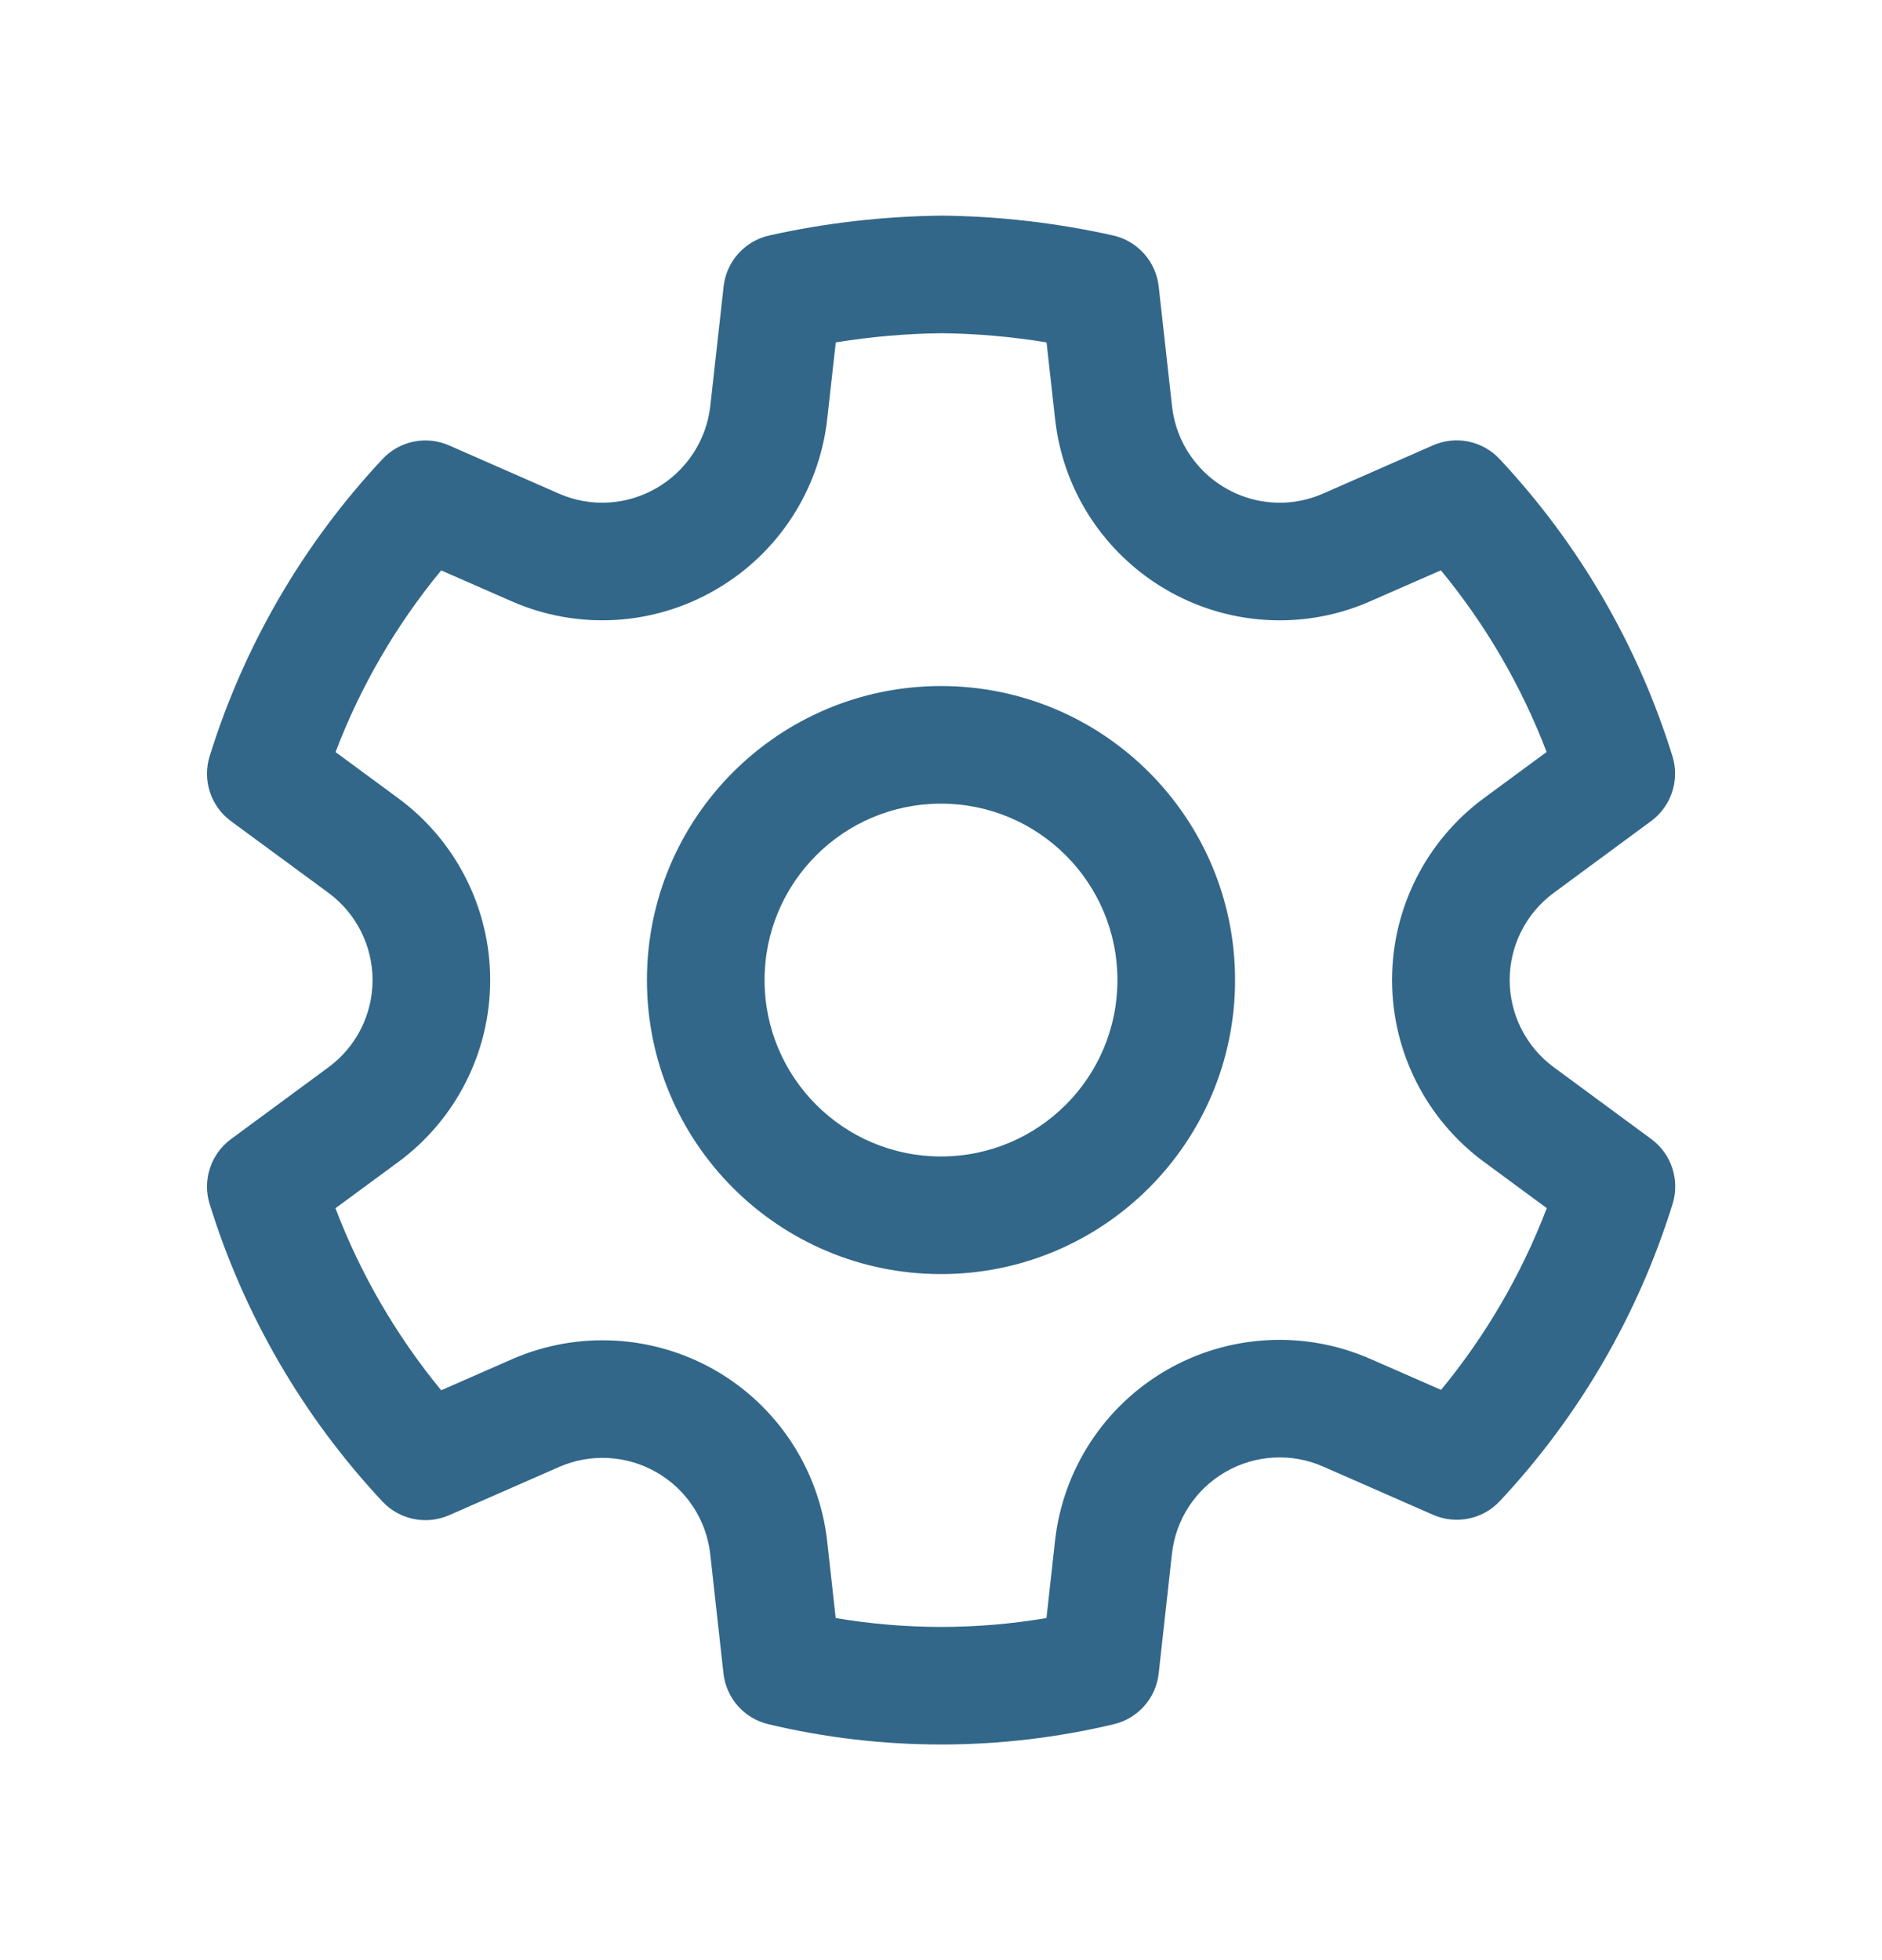 <svg width="24" height="25" viewBox="0 0 24 25" fill="none" xmlns="http://www.w3.org/2000/svg">
    <path d="M12.012 2.75C12.746 2.758 13.477 2.843 14.194 3.003C14.506 3.073 14.74 3.334 14.776 3.652L14.946 5.179C15.023 5.88 15.615 6.411 16.321 6.412C16.51 6.412 16.698 6.372 16.873 6.295L18.274 5.68C18.565 5.552 18.905 5.621 19.123 5.854C20.135 6.935 20.889 8.231 21.328 9.646C21.422 9.951 21.313 10.282 21.056 10.472L19.815 11.387C19.461 11.647 19.252 12.06 19.252 12.499C19.252 12.939 19.461 13.352 19.816 13.613L21.058 14.528C21.315 14.718 21.424 15.049 21.33 15.354C20.891 16.768 20.138 18.065 19.126 19.146C18.909 19.378 18.569 19.448 18.277 19.321L16.871 18.704C16.469 18.528 16.007 18.554 15.627 18.774C15.246 18.994 14.993 19.381 14.945 19.818L14.776 21.344C14.741 21.659 14.512 21.918 14.204 21.991C12.756 22.336 11.246 22.336 9.798 21.991C9.49 21.918 9.261 21.659 9.226 21.344L9.057 19.82C9.008 19.384 8.754 18.998 8.374 18.779C7.995 18.56 7.533 18.534 7.132 18.709L5.726 19.326C5.434 19.453 5.094 19.383 4.877 19.151C3.865 18.069 3.111 16.77 2.673 15.355C2.579 15.05 2.688 14.719 2.945 14.529L4.188 13.613C4.542 13.353 4.751 12.94 4.751 12.501C4.751 12.061 4.542 11.648 4.188 11.387L2.945 10.473C2.688 10.283 2.579 9.952 2.673 9.647C3.112 8.232 3.866 6.936 4.878 5.855C5.096 5.622 5.436 5.553 5.727 5.681L7.128 6.296C7.531 6.473 7.994 6.446 8.376 6.223C8.756 6.002 9.009 5.614 9.058 5.178L9.228 3.652C9.264 3.333 9.498 3.073 9.811 3.003C10.528 2.843 11.26 2.759 12.012 2.75ZM12.012 4.25C11.558 4.255 11.106 4.294 10.658 4.367L10.549 5.344C10.447 6.254 9.92 7.061 9.13 7.519C8.336 7.983 7.367 8.039 6.525 7.669L5.626 7.275C5.054 7.969 4.599 8.751 4.279 9.592L5.076 10.179C5.815 10.722 6.251 11.584 6.251 12.501C6.251 13.417 5.815 14.279 5.077 14.822L4.278 15.41C4.598 16.252 5.054 17.036 5.626 17.732L6.531 17.335C7.369 16.969 8.331 17.023 9.124 17.479C9.916 17.936 10.444 18.742 10.548 19.653L10.657 20.637C11.547 20.788 12.456 20.788 13.345 20.637L13.454 19.653C13.555 18.742 14.083 17.934 14.876 17.475C15.669 17.017 16.633 16.963 17.473 17.331L18.377 17.727C18.949 17.032 19.404 16.25 19.725 15.409L18.927 14.821C18.188 14.278 17.752 13.416 17.752 12.499C17.752 11.583 18.188 10.721 18.926 10.178L19.723 9.591C19.402 8.751 18.947 7.968 18.375 7.274L17.478 7.667C17.113 7.829 16.718 7.912 16.319 7.912C14.849 7.91 13.616 6.804 13.455 5.344L13.346 4.367C12.901 4.294 12.453 4.255 12.012 4.25ZM12 8.75C14.071 8.75 15.75 10.429 15.75 12.5C15.75 14.571 14.071 16.25 12 16.25C9.929 16.25 8.25 14.571 8.25 12.5C8.25 10.429 9.929 8.75 12 8.75ZM12 10.25C10.757 10.25 9.75 11.257 9.75 12.5C9.75 13.743 10.757 14.75 12 14.75C13.242 14.75 14.25 13.743 14.25 12.5C14.25 11.257 13.242 10.25 12 10.25Z" fill="#326789"/>
</svg>

